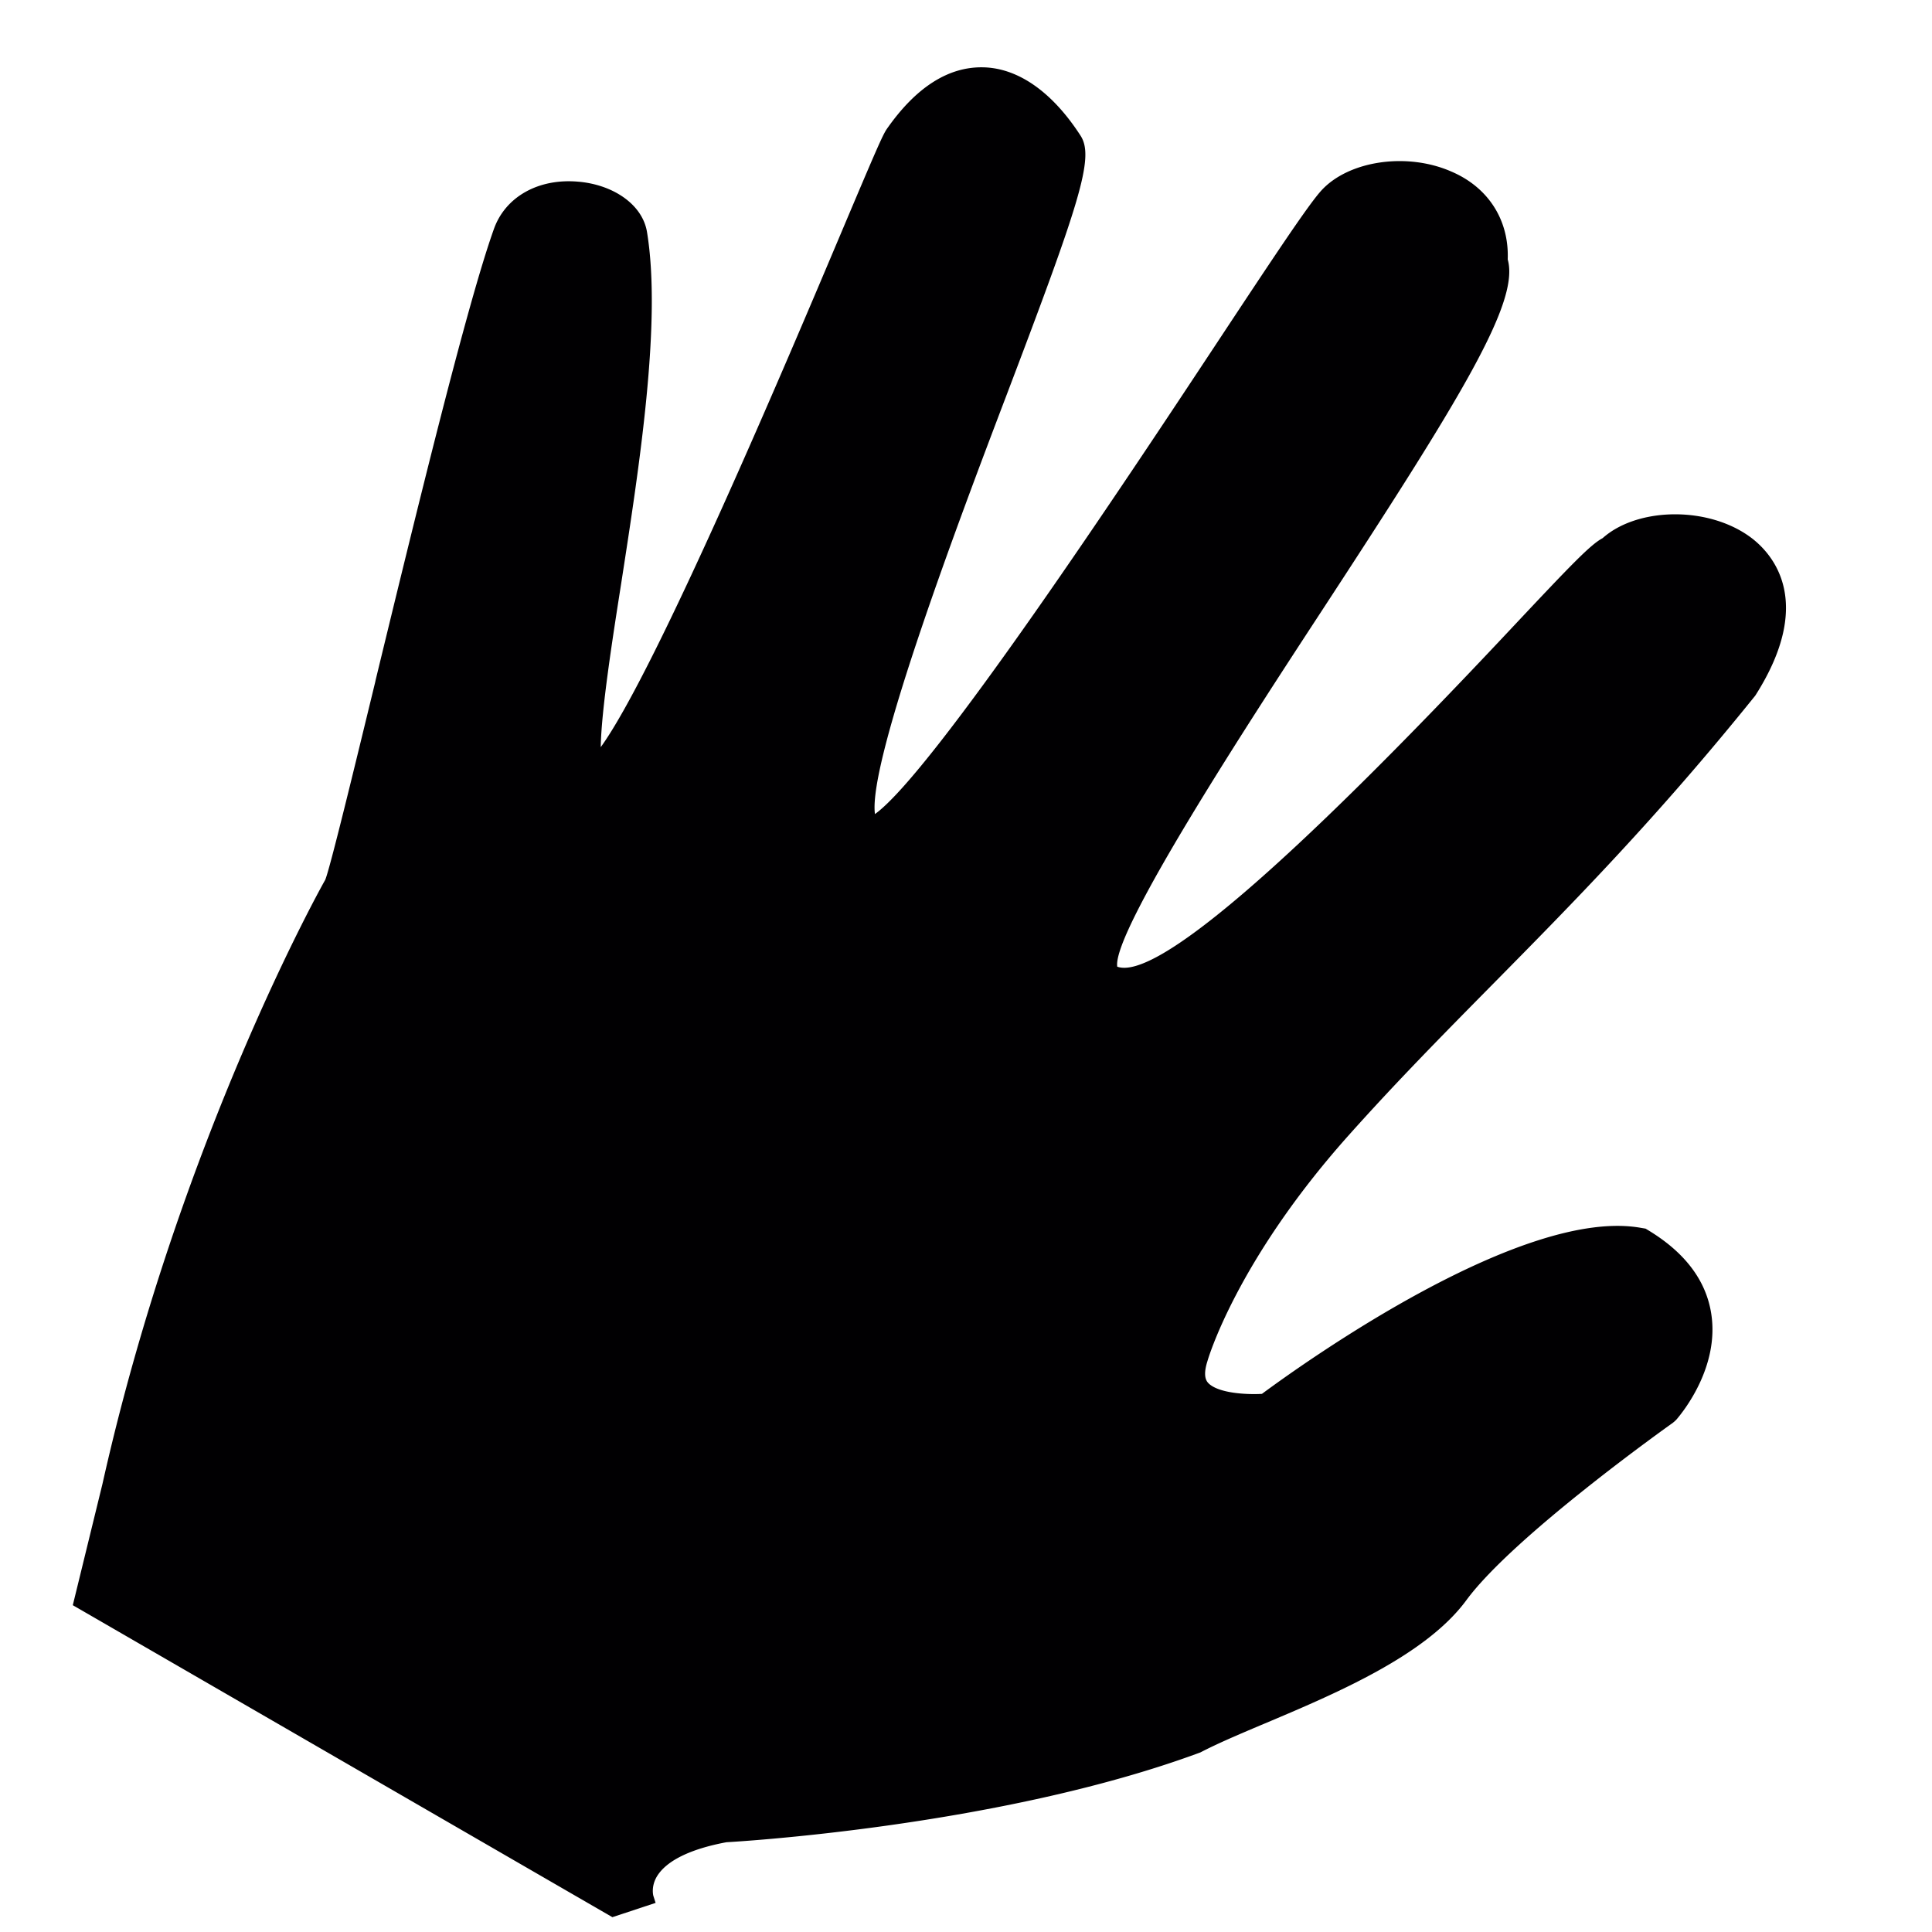 <svg xmlns="http://www.w3.org/2000/svg" viewBox="0 0 477.189 477.189"><path d="M142.87 44.876c3.565.312 6.935 1.337 9.722 2.946 4.027 2.325 6.565 5.668 7.202 9.423 3.686 22.262-1.918 58.175-6.393 87.044-2.097 13.338-4.888 31.194-5.02 40.25 13.68-18.88 46.481-96.487 59.102-126.38l.204-.482c8.77-20.767 10.353-24.387 11.354-25.828 7.155-10.248 15.136-15.373 23.722-15.222 8.684.142 17.155 6.085 24.132 16.89 3.49 5.432-.182 16.443-18.787 65.396l-.085.214c-10.216 26.896-33.742 88.826-31.917 101.94 14.23-10.162 62.825-83.635 83.847-115.444 14.72-22.279 23.198-35.058 26.429-38.59 6.784-7.394 21.206-9.466 32.133-4.641 9.146 3.91 14.247 12.045 13.878 21.678 2.975 10.503-11.163 33.624-46.406 87.53-16.773 25.655-51.415 78.65-50.032 87.164 9.39 3.374 41.943-24.527 96.777-82.956 15.367-16.358 20.041-21.252 23.112-22.895 7.924-7.074 23.53-7.9 34.167-1.758a25.814 25.814 0 0 1 2.581 1.706c5.204 3.962 15.758 15.706.959 38.934-24.398 30.309-45.046 51.23-65.086 71.536l-.403.406c-11.998 12.164-23.336 23.658-35.084 36.82-27.719 31.087-34.679 55.368-34.753 55.644-.785 2.465-.763 4.215.061 5.225.295.368.733.715 1.267 1.023 3.105 1.793 8.97 2.007 12.135 1.825 10.99-8.128 64.582-46.278 93.704-40.99l1.053.175.889.541c8.958 5.472 14.125 12.407 15.35 20.605 1.953 12.972-6.847 23.99-8.728 26.141l-.811.705c-.391.272-39.27 27.862-50.98 43.805-10.057 13.662-32.165 23-49.936 30.5l-.728.302c-5.804 2.46-10.815 4.588-15.014 6.772-49.984 18.522-116.518 22.158-117.059 22.184-8.887 1.656-14.797 4.56-17.143 8.397-1.528 2.516-.934 4.755-.912 4.832l.557 1.749-10.675 3.533-133.273-77.058 7.326-29.955c19.113-85.37 54.722-148.74 54.995-149.146 1.104-2.432 7.322-28.126 12.366-48.876l.112-.536c10.042-41.34 22.543-92.775 29.214-111.403 2.838-7.972 11.039-12.567 20.876-11.675z" fill="#010002"/></svg>
